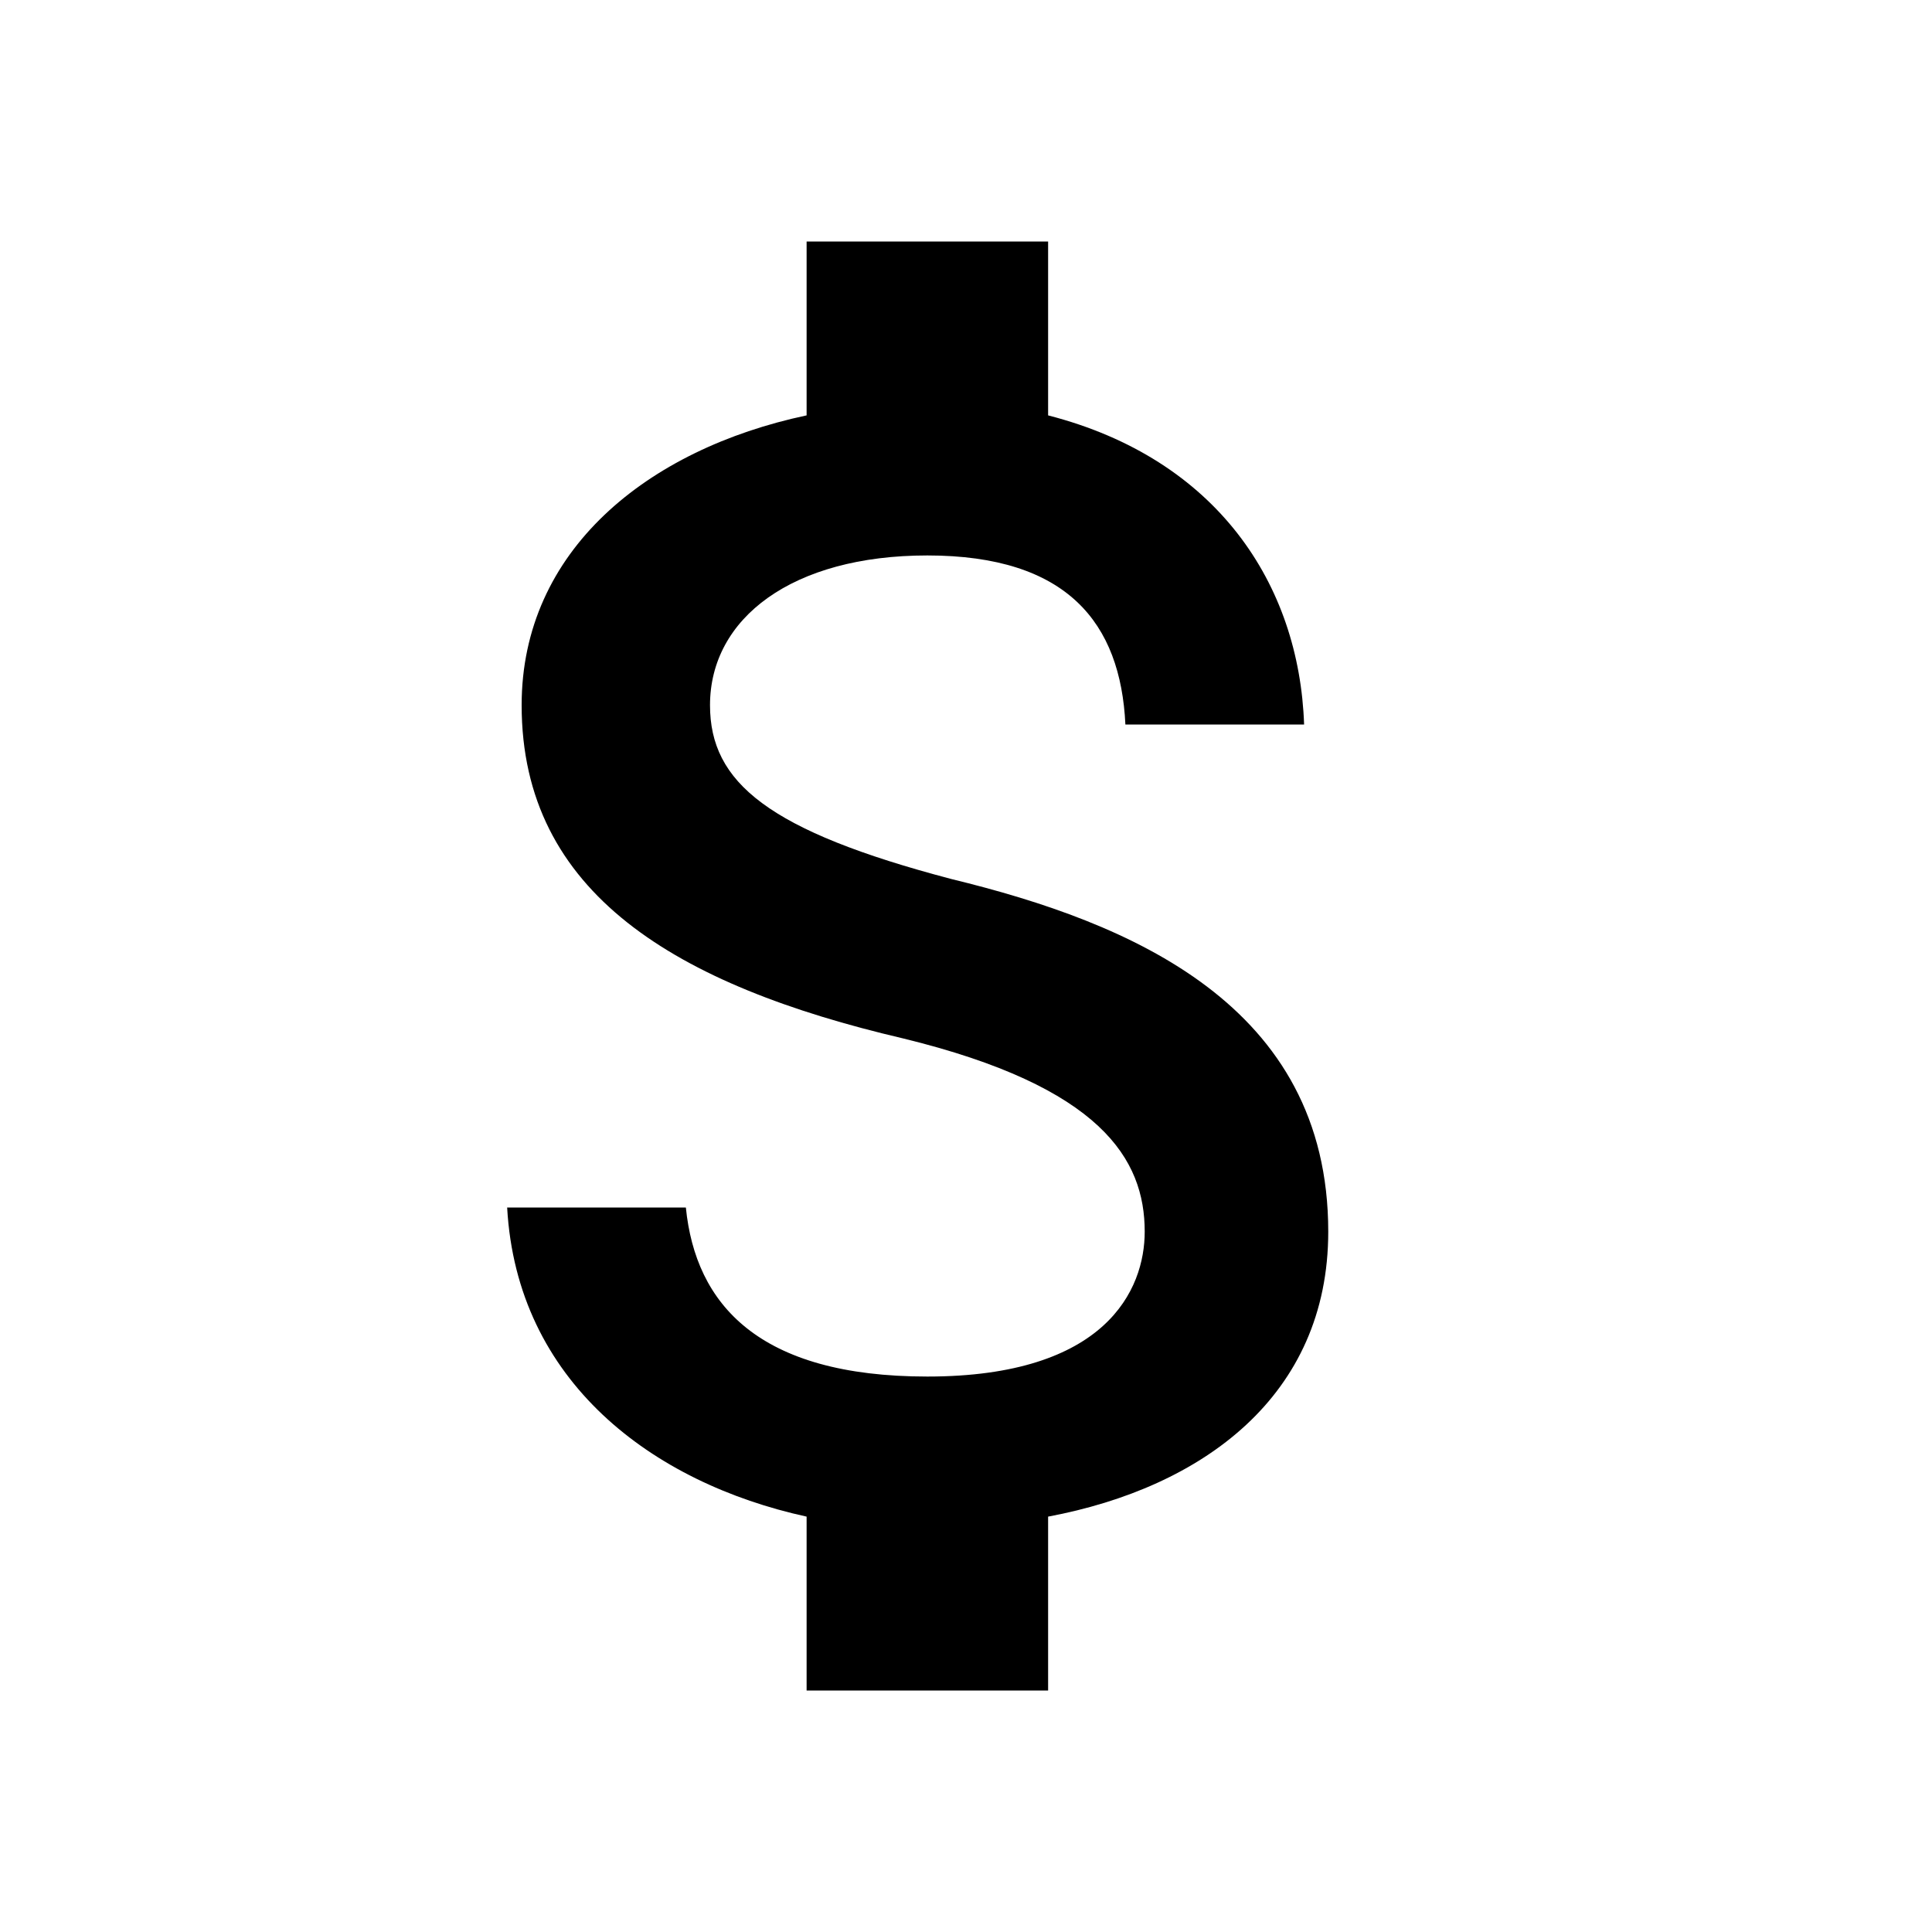 <?xml version="1.0"?><svg xmlns="http://www.w3.org/2000/svg" width="40" height="40" viewBox="0 0 40 40"><path d="m19.7 18.2c-3.8-1-5-2-5-3.6 0-1.8 1.7-3.1 4.5-3.1 2.9 0 4 1.4 4.1 3.5h3.7c-0.1-2.9-1.8-5.5-5.3-6.4v-3.6h-5v3.6c-3.3 0.7-5.9 2.8-5.9 6 0 3.9 3.2 5.8 7.9 6.9 4.1 1 5 2.5 5 4 0 1.2-0.8 3-4.5 3-3.5 0-4.8-1.5-5-3.5h-3.7c0.2 3.6 3 5.7 6.2 6.4v3.6h5v-3.6c3.2-0.6 5.8-2.5 5.8-5.9 0-4.7-4.1-6.4-7.8-7.3z"></path></svg>